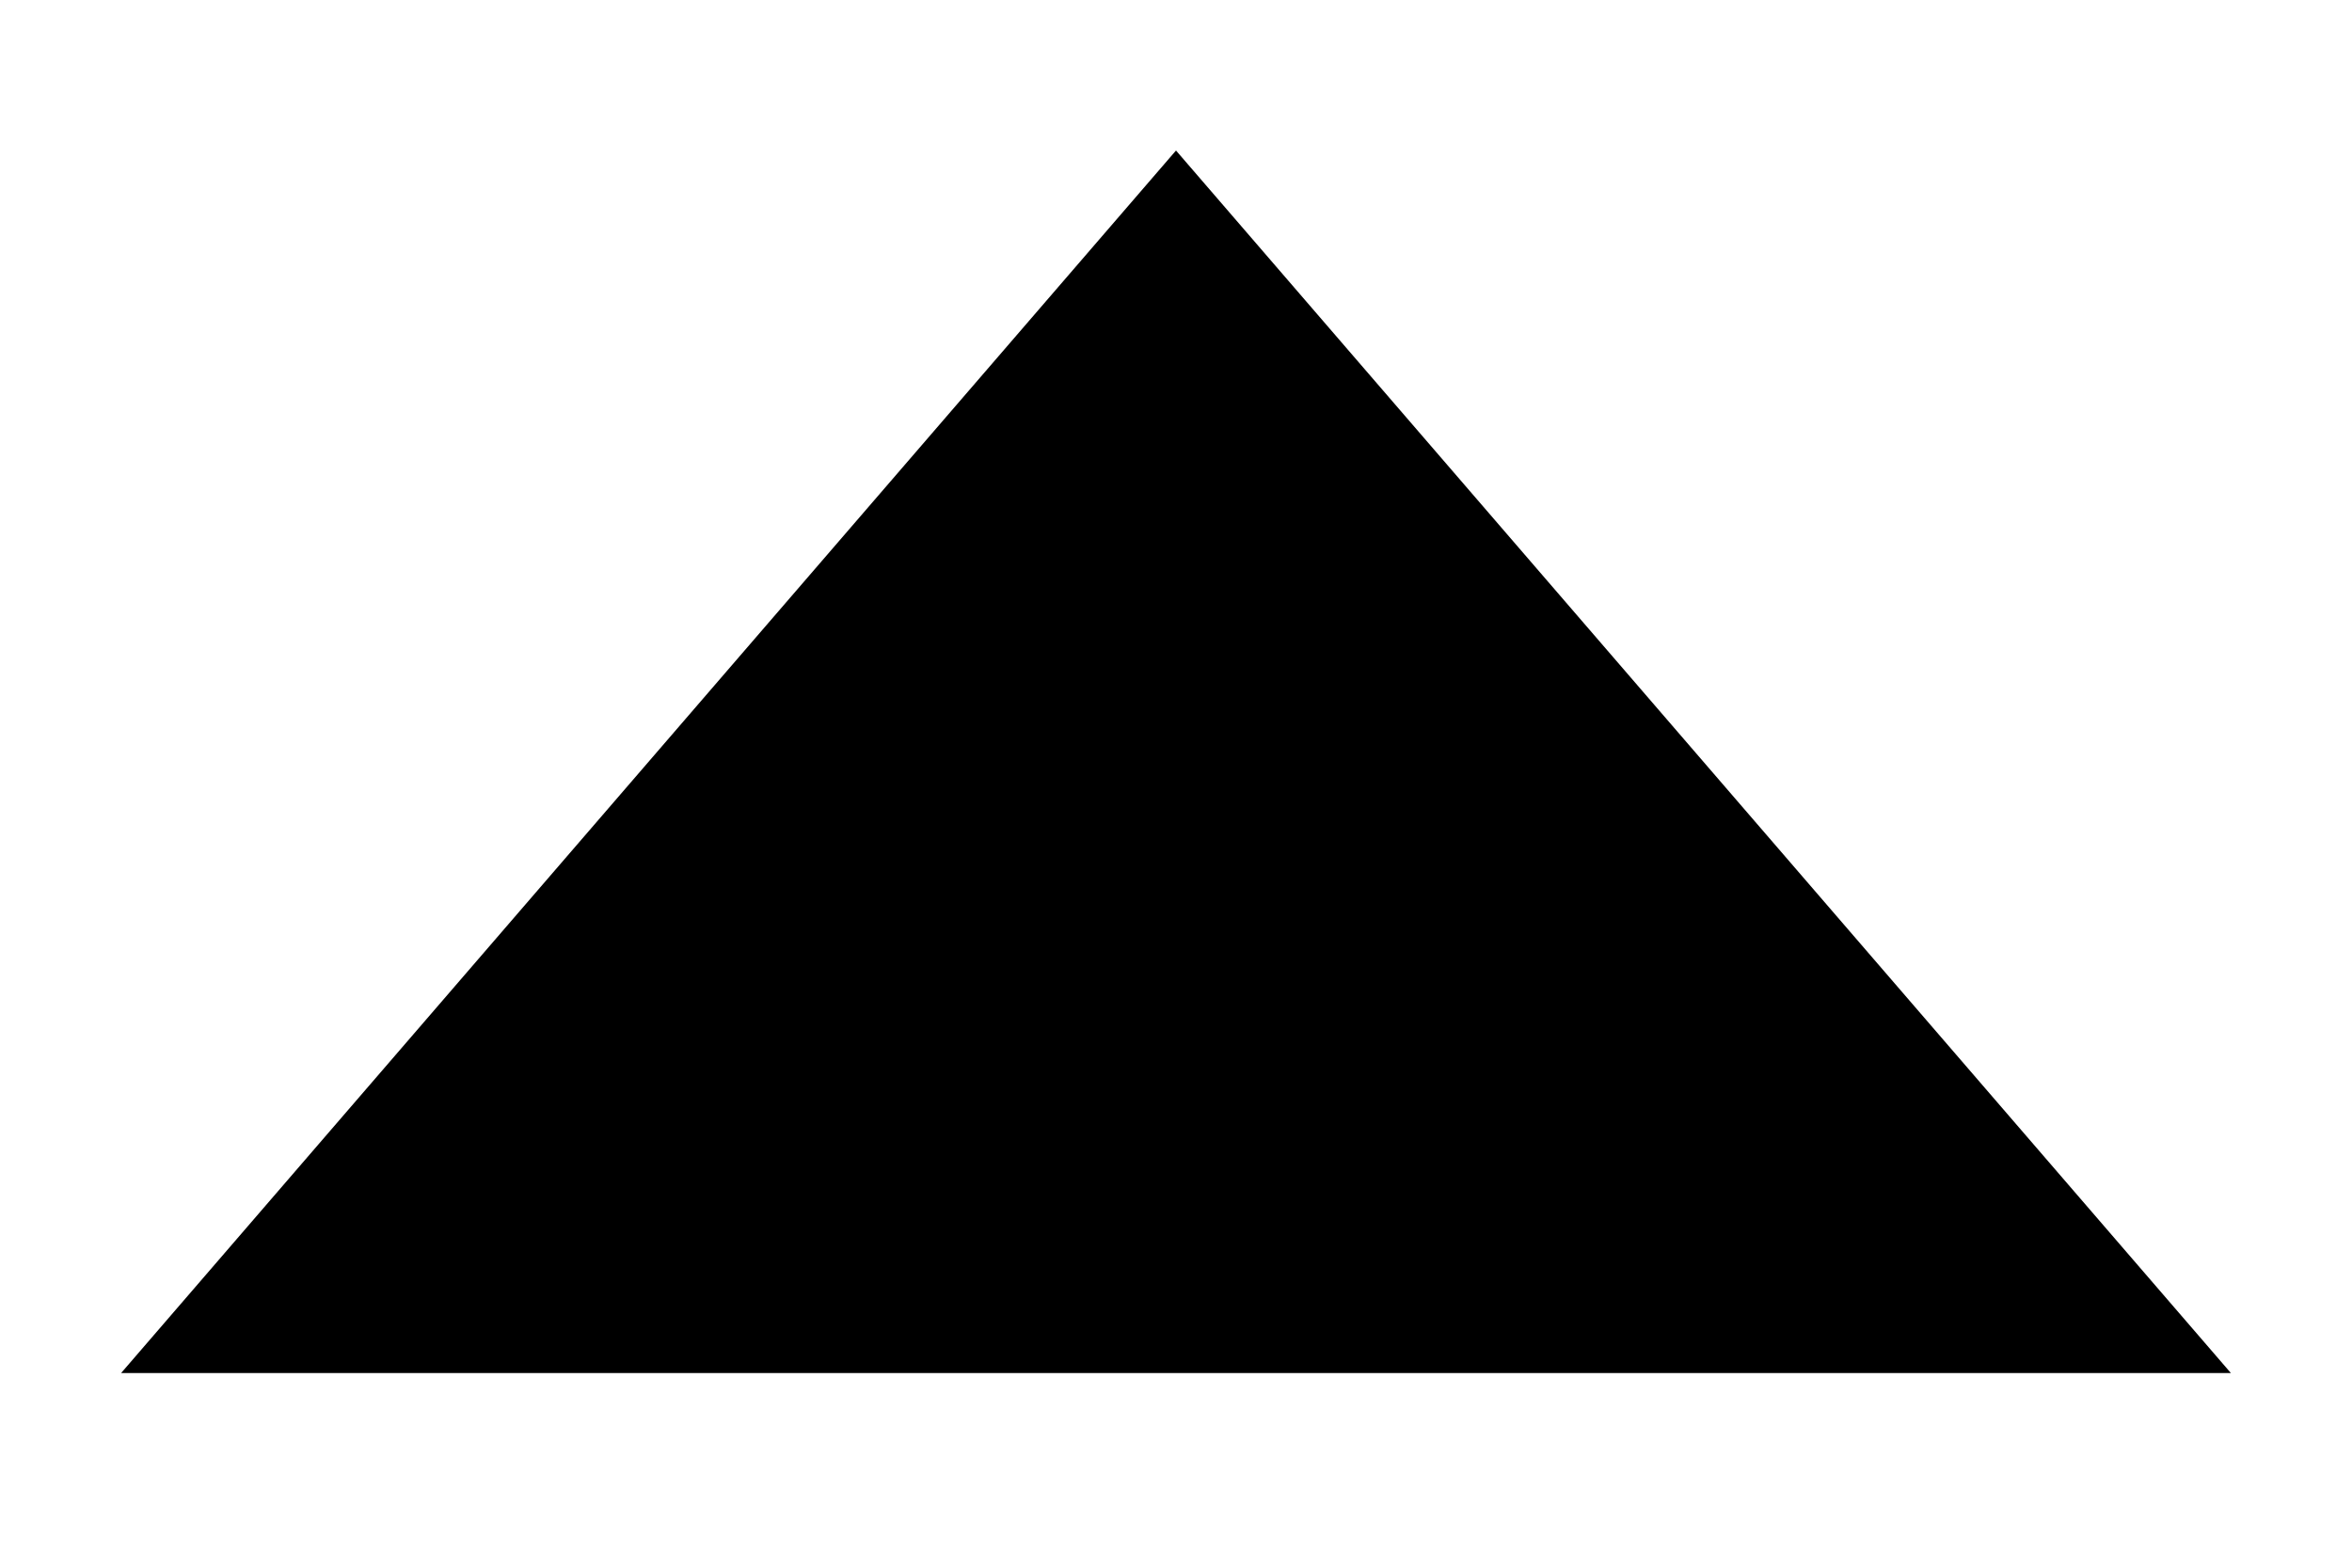 <?xml version="1.0" encoding="UTF-8" standalone="no"?>
<!-- Created with Inkscape (http://www.inkscape.org/) -->
<svg id="svg2" xmlns:rdf="http://www.w3.org/1999/02/22-rdf-syntax-ns#" xmlns="http://www.w3.org/2000/svg" height="16" viewBox="0 0 24 16" width="24" version="1.1" xmlns:cc="http://creativecommons.org/ns#" xmlns:dc="http://purl.org/dc/elements/1.1/">
 <g id="layer1" transform="matrix(1.436 0 0 .961 .512 -996.1)" stroke-width="1.277">
  <path id="path4138" d="m8-1039.4-3.195-5.534-3.195-5.534h6.39 6.39l-3.195 5.534z" transform="scale(1,-1)" stroke="#000" stroke-linecap="round" stroke-width="1.277"/>
 </g>
</svg>
